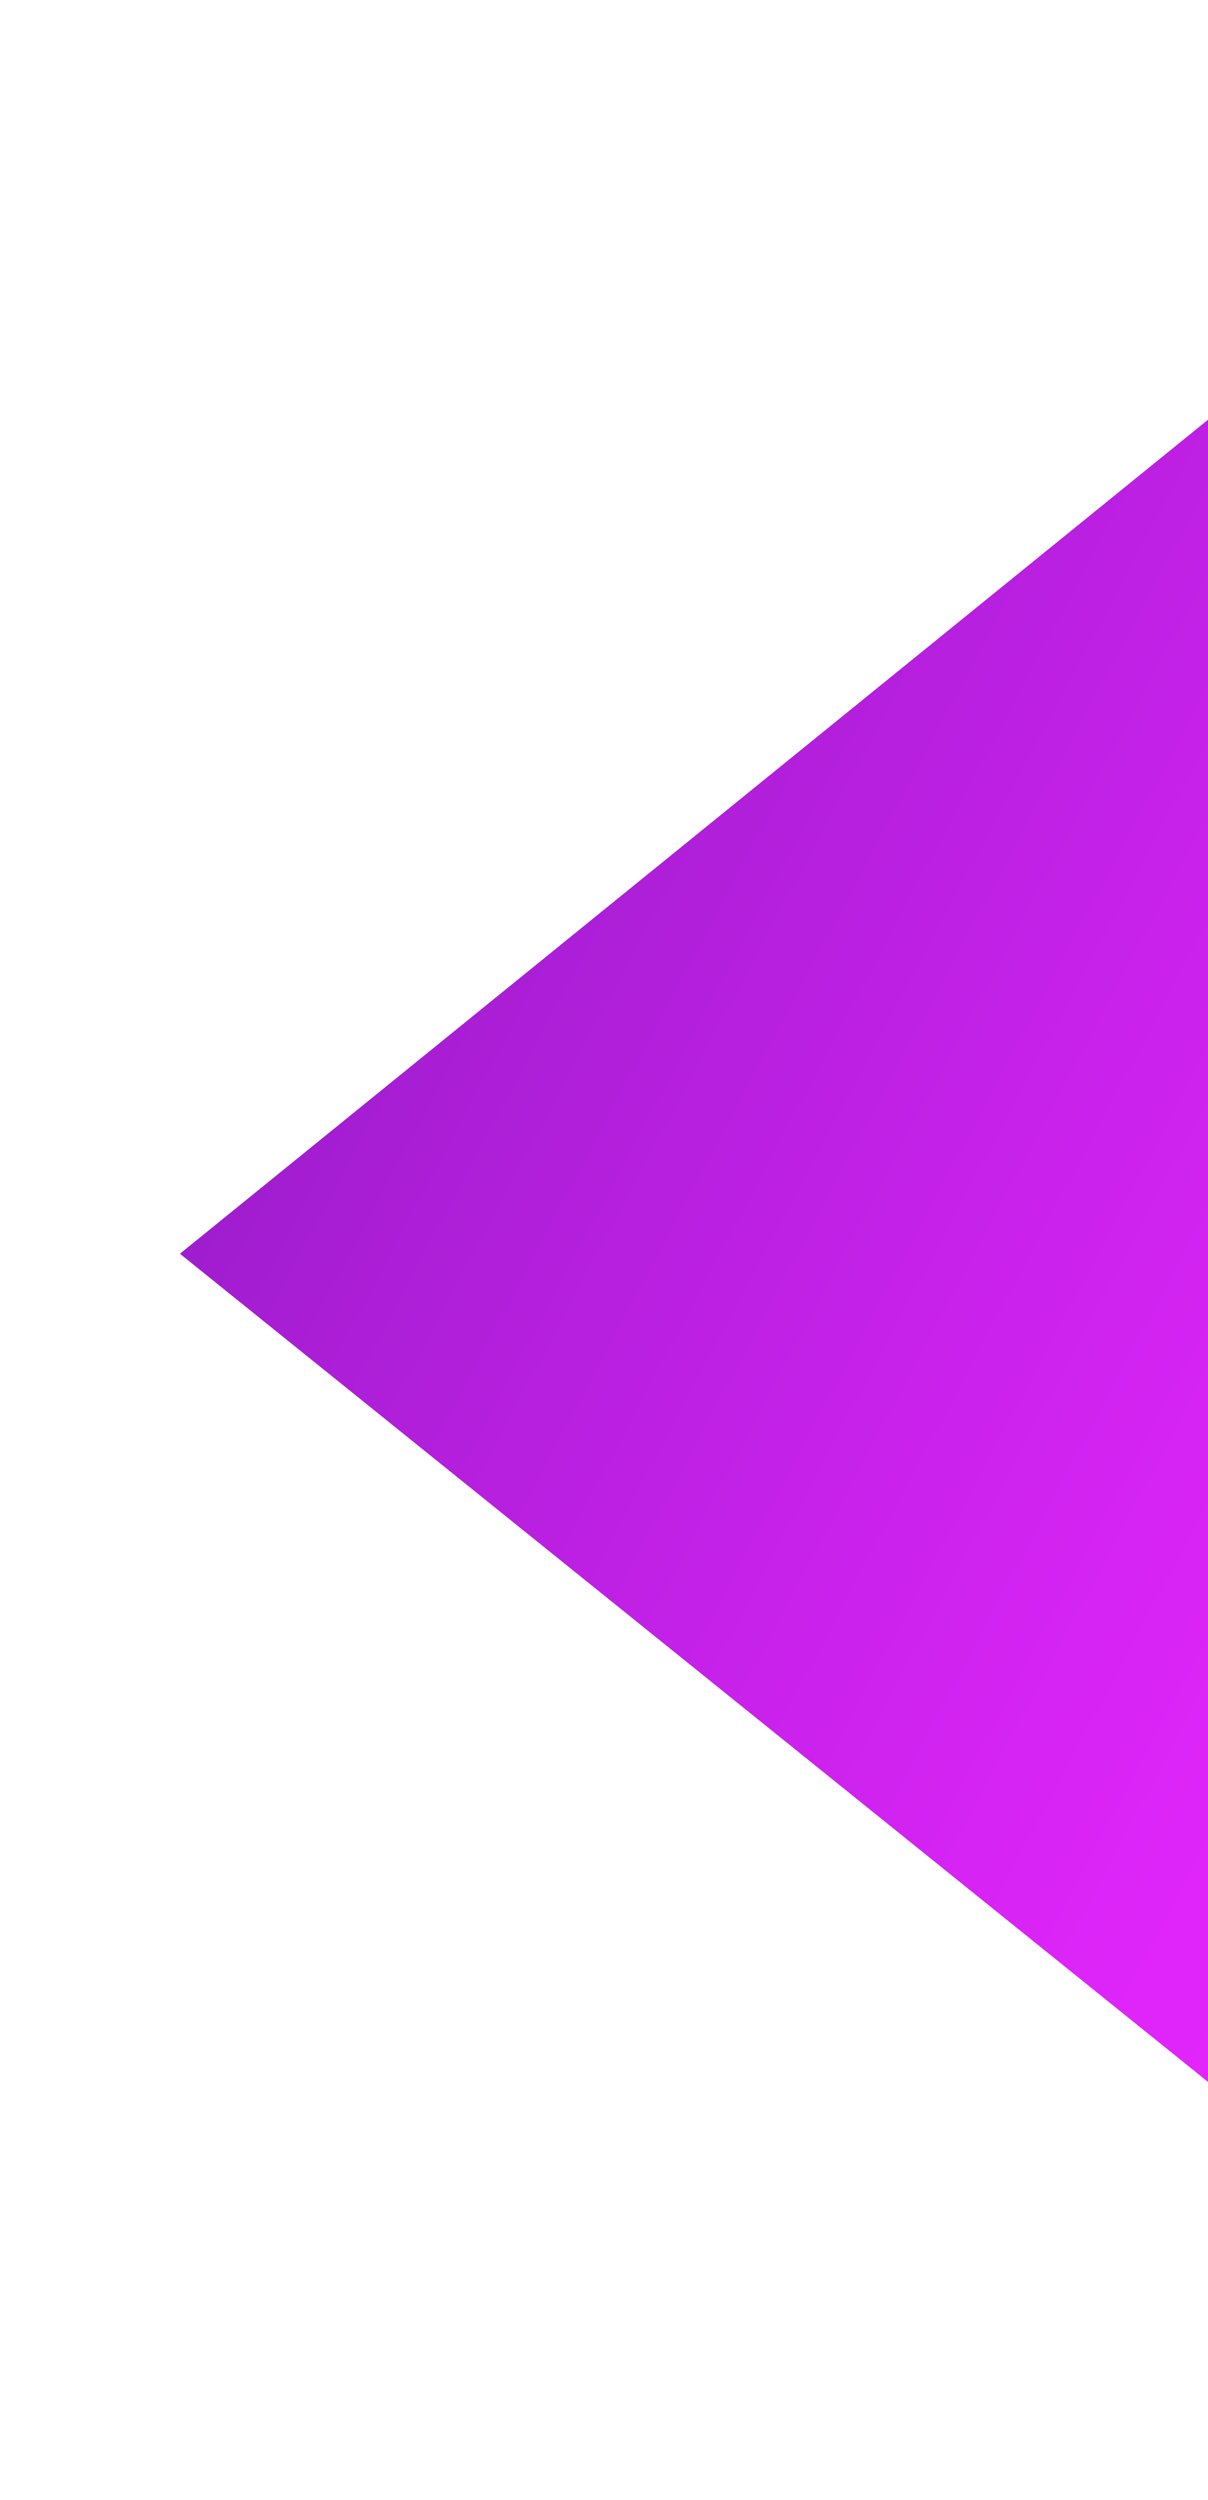 <svg width="188" height="389" viewBox="0 0 188 389" fill="none" xmlns="http://www.w3.org/2000/svg">
<g filter="url(#filter0_d_2001_2429)">
<path d="M251 352L251 19L45 186.087L251 352Z" fill="url(#paint0_linear_2001_2429)"/>
</g>
<defs>
<filter id="filter0_d_2001_2429" x="0" y="-1.52588e-05" width="262" height="389" filterUnits="userSpaceOnUse" color-interpolation-filters="sRGB">
<feFlood flood-opacity="0" result="BackgroundImageFix"/>
<feColorMatrix in="SourceAlpha" type="matrix" values="0 0 0 0 0 0 0 0 0 0 0 0 0 0 0 0 0 0 127 0" result="hardAlpha"/>
<feOffset dx="-17" dy="9"/>
<feGaussianBlur stdDeviation="14"/>
<feColorMatrix type="matrix" values="0 0 0 0 0 0 0 0 0 0 0 0 0 0 0 0 0 0 0.28 0"/>
<feBlend mode="normal" in2="BackgroundImageFix" result="effect1_dropShadow_2001_2429"/>
<feBlend mode="normal" in="SourceGraphic" in2="effect1_dropShadow_2001_2429" result="shape"/>
</filter>
<linearGradient id="paint0_linear_2001_2429" x1="-124.414" y1="-262.824" x2="699.036" y2="176.414" gradientUnits="userSpaceOnUse">
<stop offset="0.32" stop-color="#8219BA"/>
<stop offset="0.41" stop-color="#A91ED5"/>
<stop offset="0.51" stop-color="#CA22EC"/>
<stop offset="0.58" stop-color="#DE25F9"/>
<stop offset="0.64" stop-color="#E626FF"/>
</linearGradient>
</defs>
</svg>

